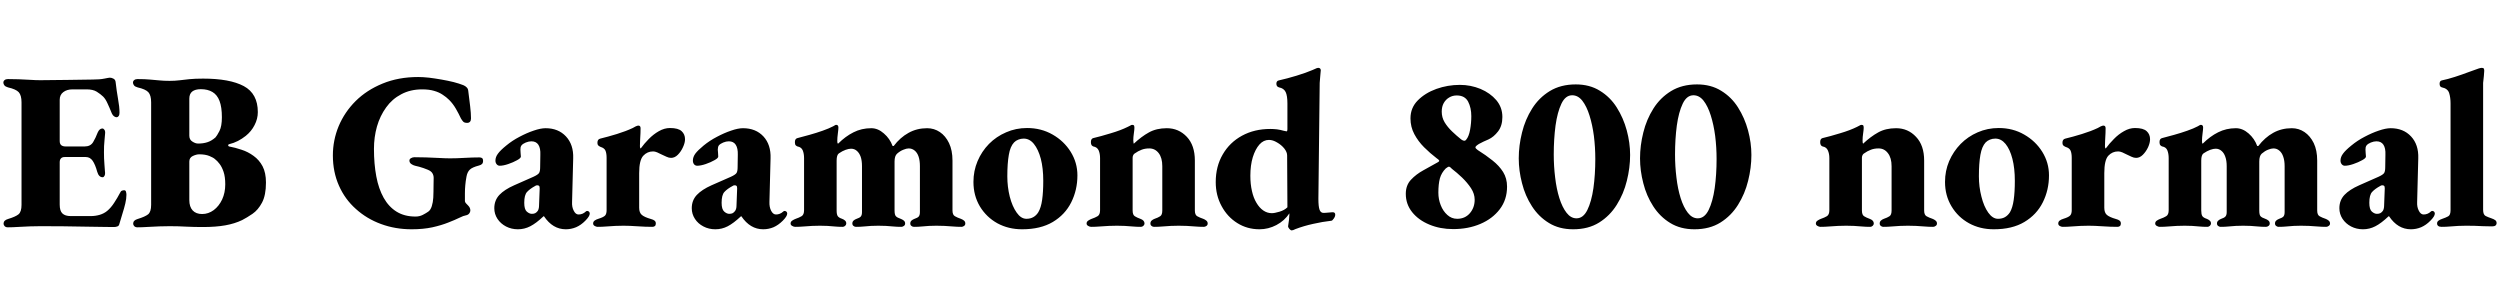 <svg xmlns="http://www.w3.org/2000/svg" xmlns:xlink="http://www.w3.org/1999/xlink" width="267.144" height="31.32"><path fill="black" d="M0.84 24.29L0.84 24.29Q0.62 24.29 0.50 24.17Q0.38 24.05 0.38 23.90L0.38 23.90Q0.38 23.54 0.86 23.40L0.86 23.40Q1.66 23.16 1.98 22.90Q2.30 22.63 2.30 21.89L2.30 21.89L2.30 10.94Q2.30 10.18 2.00 9.85Q1.70 9.53 0.86 9.34L0.86 9.34Q0.58 9.26 0.47 9.12Q0.36 8.98 0.36 8.83L0.36 8.83Q0.36 8.66 0.49 8.56Q0.62 8.45 0.84 8.45L0.84 8.45Q1.37 8.45 1.99 8.47Q2.62 8.50 3.22 8.53Q3.82 8.57 4.30 8.57L4.30 8.57Q5.64 8.57 7.18 8.54Q8.71 8.52 9.89 8.50L9.89 8.50Q10.66 8.50 11.15 8.40Q11.64 8.30 11.74 8.30L11.74 8.30Q11.93 8.30 12.13 8.41Q12.34 8.52 12.36 8.81L12.36 8.81Q12.46 9.70 12.61 10.55Q12.77 11.40 12.77 12.05L12.77 12.05Q12.77 12.29 12.67 12.41Q12.58 12.53 12.46 12.53L12.46 12.53Q12.34 12.53 12.19 12.43Q12.05 12.34 11.95 12.12L11.95 12.12Q11.69 11.47 11.48 11.03Q11.28 10.58 11.02 10.32L11.02 10.32Q10.75 10.06 10.34 9.80Q9.94 9.55 9.26 9.55L9.26 9.55L7.75 9.55Q7.15 9.55 6.77 9.84Q6.38 10.13 6.38 10.66L6.38 10.66L6.38 15.07Q6.38 15.38 6.55 15.52Q6.72 15.65 7.01 15.65L7.01 15.65L9.05 15.65Q9.67 15.65 9.95 15.19Q10.22 14.74 10.44 14.16L10.44 14.16Q10.63 13.73 10.94 13.73L10.94 13.73Q11.06 13.73 11.16 13.87Q11.26 14.02 11.23 14.28L11.23 14.28Q11.21 14.62 11.17 14.95Q11.14 15.29 11.12 15.61Q11.11 15.94 11.11 16.27L11.11 16.27Q11.11 16.58 11.12 16.91Q11.14 17.23 11.16 17.57Q11.18 17.90 11.21 18.26L11.21 18.26Q11.26 18.62 11.17 18.78Q11.09 18.94 10.97 18.94L10.97 18.94Q10.56 18.94 10.39 18.36L10.39 18.36Q10.18 17.59 9.90 17.18Q9.62 16.78 9.17 16.78L9.17 16.78L6.91 16.78Q6.65 16.78 6.52 16.92Q6.38 17.06 6.38 17.33L6.38 17.33L6.38 21.86Q6.38 22.54 6.67 22.81Q6.96 23.09 7.56 23.09L7.56 23.09L9.70 23.09Q10.18 23.09 10.64 22.96Q11.11 22.82 11.45 22.54L11.45 22.54Q11.86 22.20 12.20 21.67Q12.55 21.14 12.82 20.62L12.82 20.62Q12.91 20.42 13.02 20.38Q13.13 20.33 13.27 20.33L13.27 20.33Q13.42 20.33 13.46 20.48Q13.51 20.64 13.51 20.81L13.51 20.81Q13.51 21.24 13.39 21.74Q13.27 22.25 13.09 22.81Q12.91 23.38 12.74 23.98L12.74 23.98Q12.70 24.14 12.53 24.20Q12.36 24.26 12.17 24.26L12.17 24.26Q12.05 24.26 11.23 24.25Q10.42 24.24 9.20 24.22Q7.99 24.19 6.68 24.18Q5.38 24.17 4.30 24.17L4.30 24.17Q3.82 24.17 3.19 24.19Q2.57 24.22 1.94 24.25Q1.32 24.29 0.84 24.29ZM14.69 24.29L14.69 24.29Q14.47 24.29 14.35 24.17Q14.23 24.05 14.23 23.90L14.23 23.90Q14.23 23.54 14.71 23.40L14.71 23.40Q15.50 23.16 15.83 22.90Q16.15 22.63 16.15 21.89L16.15 21.89L16.15 10.94Q16.15 10.18 15.85 9.85Q15.55 9.53 14.71 9.34L14.71 9.34Q14.42 9.26 14.32 9.12Q14.21 8.98 14.21 8.83L14.21 8.83Q14.21 8.66 14.34 8.56Q14.47 8.45 14.69 8.45L14.69 8.45Q15.48 8.45 16.01 8.50Q16.54 8.54 17.02 8.59Q17.50 8.64 18.12 8.64L18.12 8.64Q18.70 8.64 19.18 8.58Q19.66 8.52 20.24 8.46Q20.83 8.40 21.70 8.40L21.70 8.40Q24.55 8.40 26.05 9.20Q27.55 10.01 27.55 11.98L27.55 11.98Q27.55 12.70 27.20 13.37Q26.86 14.04 26.26 14.52L26.26 14.52Q25.87 14.83 25.43 15.06Q24.98 15.29 24.48 15.41L24.48 15.41Q24.38 15.43 24.38 15.53Q24.38 15.62 24.48 15.65L24.48 15.65Q25.13 15.77 25.81 16.00Q26.50 16.22 27.10 16.66Q27.70 17.09 28.06 17.77Q28.42 18.46 28.42 19.51L28.42 19.51Q28.42 20.86 28.00 21.65Q27.58 22.44 26.98 22.85Q26.38 23.26 25.87 23.52L25.87 23.52Q25.08 23.90 24.07 24.08Q23.06 24.26 21.67 24.26L21.67 24.26Q20.76 24.26 19.92 24.22Q19.08 24.17 18.14 24.17L18.14 24.17Q17.66 24.17 17.03 24.19Q16.39 24.22 15.78 24.25Q15.17 24.29 14.69 24.29ZM21.60 22.87L21.60 22.87Q22.27 22.87 22.84 22.45Q23.40 22.03 23.74 21.31Q24.07 20.59 24.07 19.70L24.07 19.70Q24.07 18.89 23.89 18.36Q23.71 17.83 23.46 17.51Q23.21 17.18 22.99 17.02L22.99 17.02Q22.82 16.85 22.38 16.67Q21.94 16.49 21.29 16.49L21.29 16.49Q20.98 16.49 20.60 16.67Q20.23 16.85 20.23 17.26L20.23 17.26L20.23 21.38Q20.23 22.10 20.59 22.49Q20.95 22.87 21.60 22.87ZM21.17 15.34L21.17 15.34Q21.72 15.34 22.15 15.20Q22.58 15.07 23.02 14.69L23.02 14.69Q23.18 14.52 23.45 14.00Q23.71 13.49 23.71 12.53L23.71 12.53Q23.71 11.45 23.46 10.79Q23.21 10.13 22.70 9.83Q22.20 9.53 21.46 9.53L21.46 9.53Q20.86 9.53 20.54 9.78Q20.23 10.03 20.23 10.54L20.23 10.54L20.23 14.50Q20.23 14.93 20.56 15.13Q20.88 15.34 21.17 15.34ZM43.99 24.50L43.99 24.50Q42.24 24.50 40.72 23.94Q39.19 23.38 38.03 22.33Q36.86 21.29 36.22 19.84Q35.57 18.38 35.57 16.61L35.57 16.61Q35.57 14.98 36.19 13.48Q36.82 11.98 38.00 10.80Q39.19 9.62 40.88 8.93Q42.58 8.23 44.69 8.23L44.69 8.23Q45.19 8.23 45.84 8.30Q46.49 8.38 47.17 8.50Q47.86 8.62 48.47 8.77Q49.08 8.93 49.51 9.10L49.51 9.10Q49.73 9.19 49.87 9.34Q50.02 9.48 50.04 9.74L50.04 9.74Q50.16 10.61 50.24 11.36Q50.33 12.12 50.33 12.65L50.33 12.65Q50.33 12.89 50.22 13.01Q50.11 13.13 49.92 13.13L49.92 13.13Q49.63 13.13 49.50 13.00Q49.37 12.86 49.25 12.65L49.25 12.65Q49.03 12.17 48.72 11.63Q48.41 11.09 48 10.68L48 10.68Q47.69 10.37 47.30 10.12Q46.92 9.86 46.39 9.71Q45.86 9.55 45.12 9.55L45.12 9.55Q43.85 9.55 42.88 10.07Q41.90 10.58 41.26 11.48Q40.61 12.38 40.28 13.52Q39.96 14.66 39.96 15.91L39.96 15.91Q39.96 17.52 40.21 18.85Q40.46 20.18 41.00 21.14Q41.54 22.10 42.38 22.62Q43.22 23.14 44.40 23.14L44.40 23.14Q44.83 23.14 45.18 22.96Q45.53 22.78 45.77 22.61L45.77 22.61Q46.01 22.44 46.14 22.03Q46.27 21.62 46.30 21.12L46.30 21.12Q46.32 20.90 46.32 20.48Q46.32 20.06 46.33 19.64Q46.34 19.22 46.34 19.01L46.34 19.01Q46.34 18.74 46.21 18.52Q46.08 18.29 45.72 18.14L45.72 18.14Q45.48 18.05 45.25 17.96Q45.02 17.88 44.80 17.82Q44.57 17.76 44.35 17.71L44.35 17.71Q44.14 17.66 43.94 17.52Q43.75 17.38 43.75 17.16L43.75 17.16Q43.75 16.99 43.92 16.90Q44.09 16.80 44.28 16.80L44.28 16.80Q44.81 16.80 45.52 16.82Q46.22 16.85 46.92 16.88Q47.62 16.92 48.10 16.92L48.10 16.92Q48.79 16.92 49.64 16.87Q50.50 16.82 51.24 16.82L51.24 16.82Q51.43 16.82 51.53 16.91Q51.62 16.99 51.62 17.18L51.62 17.18Q51.62 17.42 51.50 17.53Q51.38 17.64 51.17 17.69L51.17 17.69Q50.45 17.88 50.20 18.13Q49.94 18.38 49.85 18.86L49.85 18.86Q49.75 19.39 49.72 19.79Q49.68 20.18 49.68 20.66L49.68 20.66L49.68 21.48Q49.68 21.60 49.79 21.72Q49.90 21.84 50.02 21.96L50.02 21.96Q50.14 22.08 50.20 22.21Q50.26 22.34 50.26 22.49L50.26 22.49Q50.26 22.66 50.14 22.81Q50.02 22.97 49.75 23.02L49.75 23.02Q49.56 23.04 49.09 23.27Q48.62 23.50 47.90 23.78Q47.18 24.07 46.20 24.29Q45.22 24.50 43.99 24.50ZM55.34 24.50L55.34 24.50Q54.65 24.50 54.07 24.20Q53.50 23.90 53.16 23.39Q52.82 22.87 52.82 22.25L52.82 22.25Q52.82 21.41 53.36 20.83Q53.90 20.26 54.94 19.80L54.94 19.80L57 18.89Q57.48 18.67 57.60 18.49Q57.72 18.31 57.72 17.86L57.72 17.86L57.74 16.54Q57.77 15.84 57.53 15.47Q57.29 15.10 56.78 15.10L56.78 15.10Q56.50 15.10 56.18 15.23Q55.87 15.36 55.73 15.53L55.73 15.53Q55.66 15.62 55.63 15.74Q55.61 15.86 55.61 15.98L55.61 15.98Q55.61 16.13 55.63 16.36Q55.66 16.58 55.66 16.73L55.66 16.73Q55.66 16.90 55.25 17.12Q54.84 17.35 54.31 17.53Q53.78 17.71 53.40 17.71L53.40 17.71Q53.21 17.71 53.08 17.56Q52.94 17.40 52.94 17.16L52.94 17.16Q52.94 16.78 53.21 16.42Q53.47 16.06 54.10 15.55L54.10 15.55Q54.74 15.02 55.51 14.62Q56.28 14.21 57.02 13.96Q57.77 13.70 58.30 13.70L58.30 13.70Q59.66 13.70 60.48 14.58Q61.30 15.46 61.25 16.92L61.25 16.92L61.13 21.58Q61.10 22.13 61.31 22.52Q61.51 22.92 61.82 22.92L61.82 22.92Q62.26 22.92 62.59 22.61L62.59 22.61Q62.66 22.54 62.74 22.54L62.74 22.54Q62.86 22.54 62.94 22.62Q63.02 22.70 63.02 22.82L63.02 22.82Q63.02 23.11 62.54 23.59L62.54 23.59Q62.09 24.05 61.56 24.28Q61.03 24.50 60.46 24.50L60.46 24.50Q59.06 24.50 58.13 23.11L58.13 23.11L58.08 23.11Q57.29 23.86 56.66 24.18Q56.04 24.50 55.34 24.50ZM56.83 22.85L56.83 22.85Q57.05 22.85 57.19 22.78Q57.34 22.70 57.46 22.54L57.46 22.54Q57.53 22.44 57.56 22.30Q57.60 22.15 57.60 21.98L57.60 21.98L57.67 20.14Q57.67 19.92 57.60 19.86Q57.53 19.80 57.43 19.80L57.43 19.80Q57.38 19.80 57.32 19.81Q57.26 19.82 57.19 19.87L57.19 19.87Q56.62 20.18 56.32 20.51Q56.02 20.83 56.02 21.67L56.02 21.67Q56.02 22.37 56.29 22.61Q56.57 22.85 56.83 22.85ZM63.86 24.24L63.86 24.24Q63.70 24.24 63.54 24.14Q63.38 24.05 63.38 23.88L63.38 23.88Q63.38 23.69 63.54 23.57Q63.70 23.45 63.94 23.38L63.94 23.38Q64.49 23.21 64.66 23.03Q64.82 22.85 64.82 22.46L64.82 22.46L64.82 16.87Q64.82 16.39 64.70 16.10Q64.58 15.82 64.18 15.70L64.18 15.70Q64.06 15.65 63.95 15.56Q63.84 15.48 63.84 15.24L63.84 15.24Q63.84 14.88 64.15 14.81L64.15 14.81Q64.94 14.62 65.92 14.32Q66.89 14.02 67.61 13.68L67.61 13.68Q67.73 13.61 67.92 13.51Q68.11 13.42 68.21 13.42L68.21 13.42Q68.45 13.42 68.45 13.70L68.45 13.70Q68.45 13.82 68.44 14.21Q68.42 14.59 68.40 14.99Q68.38 15.38 68.38 15.62L68.38 15.62Q68.38 15.86 68.47 15.86L68.47 15.86Q68.83 15.36 69.32 14.86Q69.82 14.35 70.40 14.02Q70.99 13.68 71.59 13.68L71.59 13.68Q72.48 13.68 72.84 14.02Q73.20 14.35 73.20 14.88L73.20 14.88Q73.20 15.26 72.98 15.73Q72.77 16.20 72.43 16.54Q72.10 16.87 71.71 16.87L71.71 16.87Q71.47 16.87 71.22 16.75Q70.97 16.63 70.70 16.51L70.70 16.51Q70.46 16.39 70.22 16.28Q69.98 16.18 69.79 16.18L69.79 16.18Q69.17 16.18 68.74 16.64Q68.30 17.11 68.30 18.50L68.30 18.50L68.30 22.20Q68.30 22.73 68.59 22.97Q68.88 23.21 69.55 23.40L69.55 23.40Q69.82 23.47 69.95 23.58Q70.08 23.69 70.08 23.88L70.08 23.88Q70.08 24.24 69.70 24.24L69.70 24.24Q68.98 24.24 68.11 24.18Q67.25 24.12 66.62 24.12L66.62 24.12Q66.22 24.12 65.76 24.14Q65.30 24.17 64.82 24.20Q64.34 24.24 63.86 24.24ZM76.44 24.50L76.44 24.50Q75.74 24.50 75.17 24.20Q74.59 23.90 74.26 23.39Q73.92 22.87 73.92 22.25L73.92 22.25Q73.92 21.41 74.46 20.83Q75 20.26 76.03 19.80L76.03 19.80L78.10 18.89Q78.58 18.67 78.70 18.49Q78.82 18.31 78.82 17.86L78.82 17.86L78.84 16.54Q78.86 15.84 78.62 15.47Q78.38 15.10 77.88 15.10L77.88 15.10Q77.59 15.10 77.28 15.23Q76.97 15.36 76.82 15.53L76.82 15.53Q76.75 15.62 76.73 15.74Q76.70 15.86 76.70 15.98L76.70 15.98Q76.70 16.13 76.73 16.36Q76.75 16.58 76.75 16.73L76.75 16.73Q76.75 16.90 76.34 17.12Q75.94 17.35 75.41 17.53Q74.88 17.71 74.50 17.71L74.50 17.71Q74.30 17.71 74.17 17.56Q74.04 17.40 74.04 17.16L74.04 17.16Q74.04 16.78 74.30 16.42Q74.57 16.06 75.19 15.55L75.19 15.55Q75.84 15.02 76.61 14.62Q77.38 14.21 78.12 13.96Q78.86 13.70 79.39 13.70L79.39 13.70Q80.76 13.70 81.58 14.58Q82.39 15.46 82.34 16.92L82.34 16.92L82.22 21.58Q82.20 22.13 82.40 22.52Q82.61 22.92 82.92 22.92L82.92 22.92Q83.35 22.92 83.69 22.61L83.69 22.61Q83.76 22.54 83.83 22.54L83.83 22.54Q83.95 22.54 84.04 22.62Q84.12 22.70 84.12 22.82L84.12 22.82Q84.12 23.11 83.64 23.59L83.64 23.59Q83.18 24.05 82.66 24.28Q82.13 24.50 81.55 24.50L81.55 24.50Q80.16 24.50 79.22 23.11L79.22 23.11L79.18 23.11Q78.38 23.86 77.76 24.18Q77.14 24.50 76.44 24.50ZM77.93 22.85L77.93 22.85Q78.14 22.85 78.29 22.78Q78.43 22.70 78.55 22.54L78.55 22.54Q78.62 22.44 78.66 22.30Q78.70 22.15 78.70 21.98L78.70 21.98L78.77 20.14Q78.77 19.92 78.70 19.86Q78.62 19.80 78.53 19.80L78.53 19.80Q78.48 19.80 78.42 19.81Q78.36 19.82 78.29 19.87L78.29 19.87Q77.71 20.18 77.41 20.51Q77.11 20.83 77.11 21.67L77.11 21.67Q77.11 22.37 77.39 22.61Q77.66 22.85 77.93 22.85ZM84.96 24.24L84.96 24.24Q84.82 24.24 84.65 24.14Q84.48 24.05 84.48 23.88L84.48 23.88Q84.48 23.69 84.66 23.57Q84.84 23.45 85.03 23.38L85.03 23.38Q85.39 23.26 85.66 23.10Q85.92 22.94 85.92 22.46L85.92 22.46L85.92 16.90Q85.92 16.42 85.78 16.07Q85.63 15.72 85.22 15.65L85.22 15.65Q85.13 15.62 85.03 15.53Q84.94 15.43 84.94 15.19L84.94 15.19Q84.94 14.83 85.20 14.76L85.20 14.76Q85.78 14.62 86.50 14.41Q87.22 14.21 87.90 13.97Q88.58 13.73 89.04 13.49L89.04 13.49Q89.14 13.44 89.21 13.39Q89.28 13.34 89.35 13.34L89.35 13.34Q89.59 13.34 89.59 13.63L89.59 13.63Q89.59 13.82 89.53 14.27Q89.47 14.71 89.47 15.05L89.47 15.05Q89.47 15.29 89.52 15.34L89.52 15.34L89.57 15.34Q90.34 14.57 91.20 14.14Q92.06 13.70 93.10 13.70L93.10 13.70Q93.82 13.70 94.45 14.26Q95.09 14.81 95.38 15.60L95.38 15.60L95.50 15.60Q96.19 14.69 97.08 14.20Q97.97 13.70 99.07 13.70L99.07 13.70Q99.82 13.70 100.43 14.11Q101.04 14.52 101.41 15.29Q101.78 16.06 101.78 17.16L101.78 17.16L101.78 22.49Q101.78 22.97 102.05 23.11Q102.31 23.26 102.67 23.38L102.67 23.38Q102.86 23.45 103.01 23.57Q103.15 23.69 103.15 23.88L103.15 23.88Q103.15 24.05 103.02 24.14Q102.89 24.24 102.74 24.24L102.74 24.24Q102.26 24.24 101.81 24.20Q101.35 24.17 100.92 24.14Q100.49 24.12 100.06 24.12L100.06 24.12Q99.65 24.12 99.28 24.14Q98.90 24.17 98.52 24.20Q98.14 24.24 97.66 24.24L97.66 24.24Q97.51 24.24 97.39 24.14Q97.27 24.05 97.27 23.88L97.27 23.88Q97.27 23.69 97.40 23.57Q97.54 23.45 97.73 23.38L97.73 23.38Q98.04 23.28 98.17 23.14Q98.30 22.99 98.30 22.66L98.30 22.66L98.30 17.76Q98.30 17.16 98.16 16.74Q98.02 16.32 97.74 16.09Q97.46 15.86 97.10 15.86L97.10 15.86Q96.86 15.86 96.53 16.00Q96.19 16.13 95.86 16.42L95.86 16.42Q95.59 16.66 95.59 17.26L95.59 17.26L95.59 22.49Q95.59 22.97 95.74 23.11Q95.88 23.26 96.24 23.38L96.24 23.38Q96.43 23.45 96.58 23.57Q96.72 23.69 96.72 23.88L96.72 23.88Q96.72 24.05 96.59 24.14Q96.46 24.24 96.31 24.24L96.31 24.24Q95.83 24.24 95.44 24.20Q95.04 24.17 94.67 24.14Q94.30 24.12 93.86 24.12L93.86 24.12Q93.46 24.12 93.08 24.14Q92.71 24.17 92.33 24.20Q91.94 24.24 91.46 24.24L91.46 24.24Q91.32 24.24 91.20 24.14Q91.08 24.05 91.08 23.88L91.08 23.88Q91.08 23.69 91.21 23.57Q91.34 23.45 91.54 23.38L91.54 23.38Q91.85 23.28 91.98 23.14Q92.11 22.99 92.11 22.66L92.11 22.66L92.11 17.76Q92.11 17.16 91.97 16.75Q91.82 16.34 91.56 16.12Q91.30 15.89 90.94 15.89L90.94 15.89Q90.70 15.89 90.36 16.01Q90.02 16.13 89.64 16.39L89.64 16.39Q89.40 16.56 89.40 17.16L89.40 17.16L89.40 22.49Q89.40 22.90 89.51 23.08Q89.62 23.26 89.98 23.38L89.98 23.38Q90.17 23.45 90.30 23.57Q90.43 23.69 90.43 23.88L90.43 23.88Q90.43 24.02 90.31 24.13Q90.19 24.24 90.05 24.24L90.05 24.24Q89.57 24.24 89.17 24.20Q88.78 24.17 88.42 24.14Q88.06 24.12 87.62 24.12L87.62 24.12Q87.22 24.12 86.78 24.14Q86.35 24.17 85.90 24.20Q85.44 24.24 84.96 24.24ZM109.22 24.50L109.22 24.50Q107.76 24.50 106.58 23.86Q105.41 23.21 104.71 22.06Q104.02 20.90 104.02 19.44L104.02 19.44Q104.02 18.26 104.46 17.22Q104.90 16.18 105.68 15.38Q106.46 14.59 107.51 14.14Q108.55 13.68 109.75 13.68L109.75 13.68Q111.26 13.68 112.48 14.38Q113.69 15.07 114.41 16.22Q115.13 17.38 115.13 18.74L115.13 18.74Q115.13 20.30 114.47 21.62Q113.81 22.94 112.50 23.72Q111.19 24.50 109.22 24.50ZM109.68 23.38L109.68 23.38Q110.11 23.38 110.42 23.20Q110.74 23.02 110.95 22.68L110.95 22.68Q111.24 22.20 111.36 21.36Q111.48 20.52 111.48 19.32L111.48 19.32Q111.48 17.98 111.22 16.97Q110.95 15.96 110.48 15.38Q110.02 14.81 109.39 14.81L109.39 14.81Q109.08 14.81 108.82 14.92Q108.55 15.02 108.36 15.22L108.36 15.22Q107.95 15.65 107.80 16.55Q107.64 17.45 107.64 18.84L107.64 18.84Q107.64 19.97 107.90 21.01Q108.17 22.06 108.64 22.72Q109.10 23.38 109.68 23.38ZM116.59 24.24L116.59 24.24Q116.45 24.24 116.28 24.14Q116.11 24.05 116.11 23.88L116.11 23.88Q116.11 23.69 116.29 23.57Q116.47 23.45 116.66 23.38L116.66 23.38Q117.02 23.26 117.29 23.10Q117.55 22.94 117.55 22.46L117.55 22.46L117.55 16.90Q117.55 16.42 117.40 16.07Q117.24 15.72 116.83 15.65L116.83 15.65Q116.74 15.62 116.65 15.52Q116.57 15.41 116.57 15.19L116.57 15.19Q116.57 14.83 116.81 14.76L116.81 14.76Q117.62 14.57 118.70 14.24Q119.78 13.92 120.50 13.56L120.50 13.56Q120.62 13.51 120.76 13.43Q120.89 13.34 120.98 13.34L120.98 13.34Q121.15 13.34 121.19 13.44Q121.22 13.54 121.22 13.66L121.22 13.66Q121.22 13.85 121.16 14.26Q121.10 14.66 121.10 15.00L121.10 15.00Q121.10 15.10 121.12 15.22Q121.13 15.34 121.15 15.36L121.15 15.36Q121.97 14.59 122.77 14.15Q123.58 13.70 124.68 13.70L124.68 13.70Q125.95 13.70 126.82 14.62Q127.68 15.53 127.68 17.16L127.68 17.16L127.68 22.49Q127.68 22.97 127.94 23.11Q128.21 23.26 128.57 23.38L128.57 23.38Q128.76 23.45 128.90 23.57Q129.05 23.69 129.05 23.88L129.05 23.88Q129.05 24.05 128.92 24.14Q128.78 24.24 128.64 24.24L128.64 24.24Q128.16 24.24 127.70 24.20Q127.25 24.17 126.82 24.14Q126.38 24.12 125.95 24.12L125.95 24.12Q125.54 24.12 125.11 24.14Q124.68 24.17 124.24 24.20Q123.79 24.24 123.31 24.24L123.31 24.24Q123.17 24.24 123.05 24.14Q122.93 24.05 122.93 23.88L122.93 23.88Q122.93 23.69 123.06 23.57Q123.19 23.45 123.38 23.38L123.38 23.38Q123.74 23.26 123.97 23.11Q124.20 22.97 124.20 22.49L124.20 22.49L124.20 17.76Q124.20 16.87 123.82 16.37Q123.43 15.86 122.81 15.86L122.81 15.86Q122.35 15.86 121.99 16.00Q121.63 16.13 121.22 16.42L121.22 16.42Q121.13 16.49 121.08 16.61Q121.03 16.73 121.03 16.85L121.03 16.85L121.03 22.49Q121.03 22.97 121.27 23.11Q121.51 23.26 121.85 23.38L121.85 23.38Q122.30 23.54 122.30 23.88L122.30 23.88Q122.30 24.02 122.18 24.13Q122.06 24.24 121.92 24.24L121.92 24.24Q121.44 24.24 121.01 24.20Q120.58 24.17 120.18 24.14Q119.78 24.12 119.35 24.12L119.35 24.12Q118.94 24.12 118.49 24.14Q118.03 24.17 117.55 24.20Q117.07 24.24 116.59 24.24ZM138.00 24.62L138.00 24.62Q137.93 24.62 137.78 24.46Q137.64 24.29 137.64 24.19L137.64 24.19Q137.71 23.78 137.74 23.48Q137.76 23.18 137.78 22.94L137.78 22.94L137.78 22.80Q137.26 23.59 136.39 24.05Q135.53 24.50 134.59 24.50L134.59 24.50Q133.27 24.50 132.22 23.84Q131.16 23.18 130.54 22.03Q129.91 20.88 129.91 19.46L129.91 19.46Q129.91 17.78 130.66 16.50Q131.40 15.22 132.72 14.50Q134.04 13.78 135.74 13.78L135.74 13.78Q136.08 13.78 136.45 13.82Q136.82 13.87 137.16 13.97L137.16 13.97Q137.52 14.04 137.47 14.04L137.47 14.04Q137.57 14.04 137.57 13.78L137.57 13.78L137.57 11.06Q137.57 10.22 137.38 9.83Q137.18 9.43 136.68 9.34L136.68 9.34Q136.39 9.26 136.39 8.95L136.39 8.95Q136.39 8.64 136.66 8.59L136.66 8.59Q137.52 8.40 138.54 8.09Q139.56 7.78 140.23 7.49L140.23 7.49Q140.59 7.32 140.71 7.28Q140.83 7.25 140.86 7.25L140.86 7.25Q141.14 7.25 141.14 7.56L141.14 7.56Q141.14 7.44 141.12 7.67Q141.10 7.90 141.07 8.24Q141.05 8.59 141.02 8.86L141.02 8.86L140.88 21.24Q140.88 22.06 141.00 22.40Q141.12 22.75 141.43 22.75L141.43 22.75Q141.55 22.75 141.66 22.74Q141.77 22.73 142.37 22.68L142.37 22.68Q142.68 22.66 142.68 22.94L142.68 22.94Q142.68 23.14 142.52 23.36Q142.37 23.59 142.25 23.59L142.25 23.59Q141.34 23.69 140.33 23.92Q139.32 24.14 138.43 24.48L138.43 24.48Q138.29 24.55 138.18 24.59Q138.07 24.62 138.00 24.62ZM135.91 22.78L135.91 22.78Q136.20 22.78 136.73 22.62Q137.26 22.46 137.57 22.15L137.57 22.15L137.54 16.61Q137.54 16.25 137.23 15.86Q136.92 15.48 136.46 15.22Q136.01 14.95 135.60 14.95L135.60 14.95Q135.02 14.95 134.58 15.44Q134.14 15.94 133.87 16.80Q133.61 17.66 133.61 18.79L133.61 18.79Q133.61 19.68 133.78 20.41Q133.94 21.14 134.26 21.67Q134.57 22.20 134.99 22.49Q135.41 22.78 135.91 22.78ZM155.28 24.48L155.28 24.48Q153.89 24.48 152.74 24Q151.58 23.52 150.90 22.67Q150.22 21.82 150.22 20.71L150.22 20.71Q150.22 19.80 150.77 19.21Q151.32 18.62 152.11 18.19Q152.90 17.76 153.62 17.35L153.62 17.35Q153.84 17.23 153.78 17.14Q153.72 17.04 153.53 16.92L153.53 16.92Q152.81 16.37 152.17 15.73Q151.54 15.10 151.13 14.33Q150.72 13.56 150.72 12.65L150.72 12.65Q150.72 11.52 151.50 10.73Q152.28 9.94 153.49 9.50Q154.70 9.07 156 9.07L156 9.07Q157.15 9.07 158.20 9.50Q159.24 9.94 159.89 10.70Q160.54 11.47 160.54 12.50L160.54 12.50Q160.54 13.44 160.08 14.04Q159.62 14.64 159.05 14.90L159.05 14.90Q158.81 15.00 158.53 15.13Q158.26 15.26 158.04 15.38L158.04 15.38Q157.66 15.62 157.66 15.74Q157.66 15.86 157.90 16.03L157.90 16.03Q158.78 16.58 159.49 17.15Q160.20 17.71 160.62 18.38Q161.04 19.06 161.04 19.94L161.04 19.94Q161.04 21.34 160.26 22.36Q159.48 23.38 158.18 23.93Q156.89 24.48 155.28 24.48ZM155.71 23.38L155.71 23.38Q156.55 23.38 157.07 22.78Q157.58 22.18 157.58 21.34L157.58 21.34Q157.58 20.71 157.19 20.11Q156.79 19.51 156.23 18.97Q155.66 18.43 155.16 18.05L155.16 18.05Q155.04 17.93 154.97 17.87Q154.90 17.81 154.80 17.81L154.80 17.81Q154.75 17.81 154.49 18L154.49 18Q154.03 18.46 153.86 19.07Q153.70 19.68 153.70 20.59L153.70 20.59Q153.70 21.29 153.95 21.92Q154.20 22.56 154.66 22.97Q155.11 23.38 155.71 23.38ZM156.67 14.93L156.67 14.93Q156.96 14.59 157.09 13.87Q157.22 13.15 157.22 12.41L157.22 12.41Q157.22 11.52 156.88 10.86Q156.53 10.20 155.66 10.20L155.66 10.20Q155.21 10.20 154.85 10.42Q154.49 10.63 154.27 11.02Q154.06 11.40 154.06 11.93L154.06 11.93Q154.06 12.55 154.37 13.07Q154.68 13.58 155.16 14.04Q155.64 14.50 156.14 14.90L156.14 14.90Q156.31 15.02 156.44 15.04Q156.58 15.05 156.67 14.93ZM168.10 24.50L168.10 24.50Q166.61 24.50 165.52 23.83Q164.42 23.16 163.70 22.04Q162.98 20.93 162.64 19.58Q162.29 18.24 162.29 16.92L162.29 16.92Q162.29 15.55 162.64 14.16Q162.98 12.77 163.72 11.60Q164.45 10.44 165.61 9.73Q166.78 9.02 168.38 9.02L168.38 9.02Q169.87 9.02 170.96 9.70Q172.06 10.37 172.76 11.48Q173.47 12.60 173.83 13.93Q174.19 15.26 174.19 16.56L174.19 16.56Q174.19 17.93 173.84 19.32Q173.50 20.71 172.76 21.89Q172.03 23.06 170.88 23.78Q169.73 24.50 168.10 24.50ZM168.46 23.33L168.46 23.33Q169.18 23.33 169.62 22.44Q170.06 21.55 170.27 20.10Q170.47 18.65 170.47 16.99L170.47 16.99Q170.47 15.74 170.32 14.53Q170.16 13.32 169.85 12.34Q169.54 11.35 169.08 10.76Q168.62 10.18 168.00 10.18L168.00 10.18Q167.28 10.18 166.85 11.08Q166.42 11.98 166.22 13.42Q166.03 14.86 166.03 16.51L166.03 16.51Q166.03 17.76 166.18 18.97Q166.32 20.18 166.63 21.17Q166.94 22.15 167.40 22.74Q167.86 23.33 168.46 23.33ZM181.06 24.50L181.06 24.50Q179.57 24.50 178.48 23.83Q177.38 23.16 176.66 22.04Q175.94 20.93 175.60 19.58Q175.25 18.24 175.25 16.92L175.25 16.92Q175.25 15.55 175.60 14.16Q175.94 12.77 176.68 11.60Q177.41 10.44 178.57 9.73Q179.74 9.02 181.34 9.02L181.34 9.02Q182.83 9.02 183.92 9.70Q185.02 10.37 185.72 11.48Q186.43 12.60 186.79 13.93Q187.15 15.26 187.15 16.56L187.15 16.56Q187.15 17.93 186.80 19.32Q186.46 20.71 185.72 21.89Q184.99 23.06 183.84 23.78Q182.69 24.50 181.06 24.50ZM181.42 23.33L181.42 23.33Q182.14 23.33 182.58 22.44Q183.02 21.55 183.23 20.10Q183.43 18.65 183.43 16.99L183.43 16.99Q183.43 15.74 183.28 14.53Q183.12 13.32 182.81 12.34Q182.50 11.35 182.04 10.76Q181.58 10.18 180.96 10.18L180.96 10.18Q180.24 10.18 179.81 11.08Q179.38 11.98 179.18 13.42Q178.99 14.86 178.99 16.51L178.99 16.51Q178.99 17.76 179.14 18.97Q179.28 20.18 179.59 21.17Q179.90 22.15 180.36 22.74Q180.82 23.33 181.42 23.33ZM194.52 24.24L194.52 24.24Q194.38 24.24 194.21 24.14Q194.04 24.05 194.04 23.88L194.04 23.88Q194.04 23.69 194.22 23.57Q194.40 23.45 194.59 23.38L194.59 23.38Q194.95 23.26 195.22 23.10Q195.48 22.94 195.48 22.46L195.48 22.46L195.48 16.90Q195.48 16.42 195.32 16.07Q195.17 15.72 194.76 15.65L194.76 15.65Q194.66 15.62 194.58 15.52Q194.50 15.41 194.50 15.19L194.50 15.19Q194.50 14.83 194.74 14.76L194.74 14.76Q195.55 14.57 196.63 14.24Q197.71 13.92 198.43 13.56L198.43 13.56Q198.55 13.51 198.68 13.43Q198.82 13.34 198.91 13.34L198.91 13.34Q199.08 13.34 199.12 13.44Q199.15 13.54 199.15 13.66L199.15 13.66Q199.15 13.85 199.09 14.26Q199.03 14.66 199.03 15.00L199.03 15.00Q199.03 15.10 199.04 15.22Q199.06 15.34 199.08 15.36L199.08 15.36Q199.90 14.59 200.70 14.15Q201.50 13.70 202.61 13.70L202.61 13.70Q203.88 13.70 204.74 14.62Q205.61 15.53 205.61 17.16L205.61 17.16L205.61 22.49Q205.61 22.97 205.87 23.11Q206.14 23.26 206.50 23.38L206.50 23.38Q206.69 23.45 206.83 23.57Q206.98 23.69 206.98 23.88L206.98 23.88Q206.98 24.05 206.84 24.14Q206.71 24.24 206.57 24.24L206.57 24.24Q206.09 24.24 205.63 24.20Q205.18 24.17 204.74 24.14Q204.31 24.12 203.88 24.12L203.88 24.12Q203.47 24.12 203.04 24.14Q202.61 24.17 202.16 24.20Q201.72 24.24 201.24 24.24L201.24 24.24Q201.10 24.24 200.98 24.14Q200.86 24.05 200.86 23.88L200.86 23.88Q200.86 23.69 200.99 23.57Q201.12 23.45 201.31 23.38L201.31 23.38Q201.67 23.26 201.90 23.11Q202.13 22.97 202.13 22.49L202.13 22.49L202.13 17.76Q202.13 16.87 201.74 16.37Q201.36 15.86 200.74 15.86L200.74 15.86Q200.28 15.86 199.92 16.00Q199.56 16.13 199.15 16.42L199.15 16.42Q199.06 16.49 199.01 16.61Q198.96 16.73 198.96 16.85L198.96 16.85L198.96 22.49Q198.96 22.97 199.20 23.11Q199.44 23.26 199.78 23.38L199.78 23.38Q200.23 23.54 200.23 23.88L200.23 23.88Q200.23 24.02 200.11 24.13Q199.99 24.24 199.85 24.24L199.85 24.24Q199.37 24.24 198.94 24.20Q198.50 24.17 198.11 24.14Q197.71 24.12 197.28 24.12L197.28 24.12Q196.87 24.12 196.42 24.14Q195.96 24.17 195.48 24.20Q195.00 24.24 194.52 24.24ZM213.05 24.50L213.05 24.50Q211.58 24.50 210.41 23.86Q209.23 23.21 208.54 22.06Q207.84 20.90 207.84 19.44L207.84 19.44Q207.84 18.26 208.28 17.22Q208.73 16.18 209.51 15.38Q210.29 14.59 211.33 14.14Q212.38 13.68 213.58 13.68L213.58 13.68Q215.09 13.68 216.30 14.38Q217.51 15.07 218.23 16.22Q218.95 17.38 218.95 18.74L218.95 18.74Q218.95 20.30 218.29 21.62Q217.63 22.94 216.32 23.72Q215.02 24.50 213.05 24.50ZM213.50 23.38L213.50 23.38Q213.94 23.38 214.25 23.20Q214.56 23.02 214.78 22.68L214.78 22.68Q215.06 22.20 215.18 21.36Q215.30 20.52 215.30 19.32L215.30 19.32Q215.30 17.98 215.04 16.97Q214.78 15.96 214.31 15.38Q213.84 14.81 213.22 14.81L213.22 14.81Q212.90 14.81 212.64 14.92Q212.38 15.02 212.18 15.22L212.18 15.22Q211.78 15.65 211.62 16.55Q211.46 17.45 211.46 18.84L211.46 18.84Q211.46 19.97 211.73 21.01Q211.99 22.06 212.46 22.72Q212.93 23.38 213.50 23.38ZM220.42 24.24L220.42 24.24Q220.25 24.24 220.09 24.14Q219.94 24.05 219.94 23.88L219.94 23.88Q219.94 23.69 220.09 23.57Q220.25 23.45 220.49 23.38L220.49 23.38Q221.04 23.21 221.21 23.03Q221.38 22.85 221.38 22.46L221.38 22.46L221.38 16.87Q221.38 16.39 221.26 16.10Q221.14 15.82 220.73 15.70L220.73 15.70Q220.61 15.65 220.50 15.56Q220.39 15.48 220.39 15.24L220.39 15.24Q220.39 14.88 220.70 14.81L220.70 14.81Q221.50 14.62 222.47 14.32Q223.44 14.02 224.16 13.68L224.16 13.68Q224.28 13.61 224.47 13.51Q224.66 13.42 224.76 13.42L224.76 13.42Q225.00 13.42 225.00 13.70L225.00 13.70Q225.00 13.82 224.99 14.21Q224.98 14.59 224.95 14.99Q224.93 15.38 224.93 15.62L224.93 15.62Q224.93 15.86 225.02 15.86L225.02 15.86Q225.38 15.36 225.88 14.86Q226.37 14.35 226.96 14.02Q227.54 13.68 228.14 13.68L228.14 13.68Q229.03 13.68 229.39 14.02Q229.75 14.35 229.75 14.88L229.75 14.88Q229.75 15.26 229.54 15.73Q229.32 16.20 228.98 16.54Q228.65 16.87 228.26 16.87L228.26 16.87Q228.02 16.87 227.77 16.75Q227.52 16.63 227.26 16.51L227.26 16.51Q227.02 16.39 226.78 16.28Q226.54 16.18 226.34 16.18L226.34 16.18Q225.72 16.18 225.29 16.64Q224.86 17.11 224.86 18.50L224.86 18.50L224.86 22.20Q224.86 22.73 225.14 22.97Q225.43 23.21 226.10 23.40L226.10 23.40Q226.37 23.47 226.50 23.58Q226.63 23.69 226.63 23.88L226.63 23.88Q226.63 24.24 226.25 24.24L226.25 24.24Q225.53 24.24 224.66 24.18Q223.80 24.12 223.18 24.12L223.18 24.12Q222.77 24.12 222.31 24.14Q221.86 24.17 221.38 24.20Q220.90 24.24 220.42 24.24ZM230.78 24.24L230.78 24.24Q230.64 24.24 230.47 24.14Q230.30 24.05 230.30 23.88L230.30 23.88Q230.30 23.69 230.48 23.57Q230.66 23.45 230.86 23.38L230.86 23.38Q231.22 23.26 231.48 23.10Q231.74 22.94 231.74 22.46L231.74 22.46L231.74 16.90Q231.74 16.42 231.60 16.07Q231.46 15.72 231.05 15.65L231.05 15.65Q230.95 15.62 230.86 15.53Q230.76 15.43 230.76 15.19L230.76 15.19Q230.76 14.83 231.02 14.76L231.02 14.76Q231.60 14.62 232.32 14.41Q233.04 14.21 233.72 13.97Q234.41 13.73 234.86 13.49L234.86 13.49Q234.96 13.44 235.03 13.39Q235.10 13.34 235.18 13.34L235.18 13.34Q235.42 13.34 235.42 13.63L235.42 13.63Q235.42 13.82 235.36 14.27Q235.30 14.71 235.30 15.05L235.30 15.05Q235.30 15.29 235.34 15.34L235.34 15.34L235.39 15.34Q236.16 14.57 237.02 14.14Q237.89 13.70 238.92 13.70L238.92 13.70Q239.64 13.70 240.28 14.26Q240.91 14.81 241.20 15.60L241.20 15.60L241.32 15.60Q242.02 14.69 242.90 14.20Q243.79 13.70 244.90 13.70L244.90 13.70Q245.64 13.70 246.25 14.11Q246.86 14.52 247.24 15.29Q247.61 16.06 247.61 17.16L247.61 17.16L247.61 22.49Q247.61 22.97 247.87 23.11Q248.14 23.26 248.50 23.38L248.50 23.38Q248.69 23.45 248.83 23.57Q248.98 23.69 248.98 23.88L248.98 23.88Q248.98 24.05 248.84 24.14Q248.71 24.24 248.57 24.24L248.57 24.24Q248.09 24.24 247.63 24.20Q247.18 24.17 246.74 24.14Q246.31 24.12 245.88 24.12L245.88 24.12Q245.47 24.12 245.10 24.14Q244.73 24.17 244.34 24.20Q243.96 24.24 243.48 24.24L243.48 24.24Q243.34 24.24 243.22 24.14Q243.10 24.05 243.10 23.88L243.10 23.88Q243.10 23.69 243.23 23.57Q243.36 23.45 243.55 23.38L243.55 23.38Q243.86 23.28 244.00 23.14Q244.13 22.99 244.13 22.66L244.13 22.66L244.13 17.76Q244.13 17.16 243.98 16.74Q243.84 16.32 243.56 16.09Q243.29 15.86 242.93 15.86L242.93 15.86Q242.69 15.86 242.35 16.00Q242.02 16.13 241.68 16.42L241.68 16.42Q241.42 16.66 241.42 17.26L241.42 17.26L241.42 22.49Q241.42 22.97 241.56 23.11Q241.70 23.26 242.06 23.38L242.06 23.38Q242.26 23.45 242.40 23.57Q242.54 23.69 242.54 23.88L242.54 23.88Q242.54 24.05 242.41 24.14Q242.28 24.24 242.14 24.24L242.14 24.24Q241.66 24.24 241.26 24.20Q240.86 24.17 240.49 24.14Q240.12 24.12 239.69 24.12L239.69 24.12Q239.28 24.12 238.91 24.14Q238.54 24.17 238.15 24.20Q237.77 24.24 237.29 24.24L237.29 24.24Q237.14 24.24 237.02 24.14Q236.90 24.05 236.90 23.88L236.90 23.88Q236.90 23.69 237.04 23.57Q237.17 23.45 237.36 23.38L237.36 23.38Q237.67 23.28 237.80 23.14Q237.94 22.99 237.94 22.66L237.94 22.66L237.94 17.76Q237.94 17.16 237.79 16.75Q237.65 16.34 237.38 16.12Q237.12 15.89 236.76 15.89L236.76 15.89Q236.52 15.89 236.18 16.01Q235.85 16.13 235.46 16.39L235.46 16.39Q235.22 16.56 235.22 17.16L235.22 17.16L235.22 22.49Q235.22 22.90 235.33 23.08Q235.44 23.26 235.80 23.38L235.80 23.38Q235.99 23.45 236.12 23.57Q236.26 23.69 236.26 23.88L236.26 23.88Q236.26 24.02 236.14 24.13Q236.02 24.24 235.87 24.24L235.87 24.24Q235.39 24.24 235.00 24.20Q234.60 24.17 234.24 24.14Q233.88 24.12 233.45 24.12L233.45 24.12Q233.04 24.12 232.61 24.14Q232.18 24.17 231.72 24.20Q231.26 24.24 230.78 24.24ZM252.50 24.50L252.50 24.50Q251.81 24.50 251.23 24.20Q250.66 23.90 250.32 23.39Q249.98 22.87 249.98 22.25L249.98 22.25Q249.98 21.41 250.52 20.83Q251.06 20.26 252.10 19.80L252.10 19.80L254.16 18.89Q254.64 18.67 254.76 18.49Q254.88 18.31 254.88 17.86L254.88 17.86L254.90 16.54Q254.93 15.84 254.69 15.47Q254.45 15.10 253.94 15.10L253.94 15.10Q253.66 15.10 253.34 15.23Q253.03 15.36 252.89 15.53L252.89 15.53Q252.82 15.62 252.79 15.74Q252.77 15.86 252.77 15.98L252.77 15.98Q252.77 16.13 252.79 16.36Q252.82 16.58 252.82 16.73L252.82 16.73Q252.82 16.90 252.41 17.12Q252.00 17.35 251.47 17.53Q250.94 17.71 250.56 17.71L250.56 17.71Q250.37 17.71 250.24 17.56Q250.10 17.40 250.10 17.16L250.10 17.16Q250.10 16.78 250.37 16.42Q250.63 16.06 251.26 15.55L251.26 15.55Q251.90 15.02 252.67 14.62Q253.44 14.21 254.18 13.96Q254.93 13.70 255.46 13.70L255.46 13.70Q256.82 13.70 257.64 14.58Q258.46 15.46 258.41 16.92L258.41 16.92L258.29 21.58Q258.26 22.13 258.47 22.52Q258.67 22.92 258.98 22.92L258.98 22.92Q259.42 22.92 259.75 22.61L259.75 22.61Q259.82 22.54 259.90 22.54L259.90 22.54Q260.02 22.54 260.10 22.62Q260.18 22.70 260.18 22.82L260.18 22.82Q260.18 23.11 259.70 23.59L259.70 23.59Q259.25 24.05 258.72 24.28Q258.19 24.50 257.62 24.50L257.62 24.50Q256.22 24.50 255.29 23.11L255.29 23.11L255.24 23.11Q254.45 23.86 253.82 24.18Q253.20 24.50 252.50 24.50ZM253.99 22.85L253.99 22.85Q254.21 22.85 254.35 22.78Q254.50 22.70 254.62 22.54L254.62 22.54Q254.69 22.44 254.72 22.30Q254.76 22.15 254.76 21.98L254.76 21.98L254.83 20.14Q254.83 19.92 254.76 19.86Q254.69 19.80 254.59 19.80L254.59 19.80Q254.54 19.80 254.48 19.81Q254.42 19.82 254.35 19.87L254.35 19.87Q253.78 20.18 253.48 20.51Q253.18 20.83 253.18 21.67L253.18 21.67Q253.18 22.37 253.45 22.61Q253.73 22.85 253.99 22.85ZM260.90 24.24L260.90 24.24Q260.66 24.24 260.54 24.14Q260.42 24.05 260.42 23.88L260.42 23.88Q260.42 23.69 260.57 23.58Q260.71 23.47 260.98 23.38L260.98 23.38Q261.34 23.26 261.60 23.12Q261.86 22.99 261.86 22.46L261.86 22.46L261.86 11.06Q261.86 10.42 261.71 9.94Q261.55 9.46 260.95 9.34L260.95 9.34Q260.69 9.29 260.69 8.95L260.69 8.95Q260.69 8.64 260.93 8.59L260.93 8.59Q261.53 8.47 262.31 8.22Q263.09 7.97 263.80 7.70Q264.50 7.44 264.86 7.32L264.86 7.32Q265.08 7.25 265.20 7.25L265.20 7.25Q265.37 7.25 265.42 7.34Q265.46 7.44 265.46 7.56L265.46 7.56Q265.46 7.73 265.42 8.12Q265.37 8.52 265.34 8.86L265.34 8.86L265.34 22.42Q265.34 22.94 265.61 23.08Q265.87 23.21 266.23 23.33L266.23 23.33Q266.50 23.42 266.64 23.53Q266.78 23.64 266.78 23.83L266.78 23.83Q266.78 24 266.66 24.10Q266.54 24.19 266.30 24.19L266.30 24.19Q265.82 24.19 265.34 24.17Q264.86 24.14 264.41 24.13Q263.95 24.12 263.52 24.12L263.52 24.12Q263.11 24.12 262.69 24.14Q262.27 24.17 261.83 24.20Q261.38 24.24 260.90 24.24Z"/></svg>